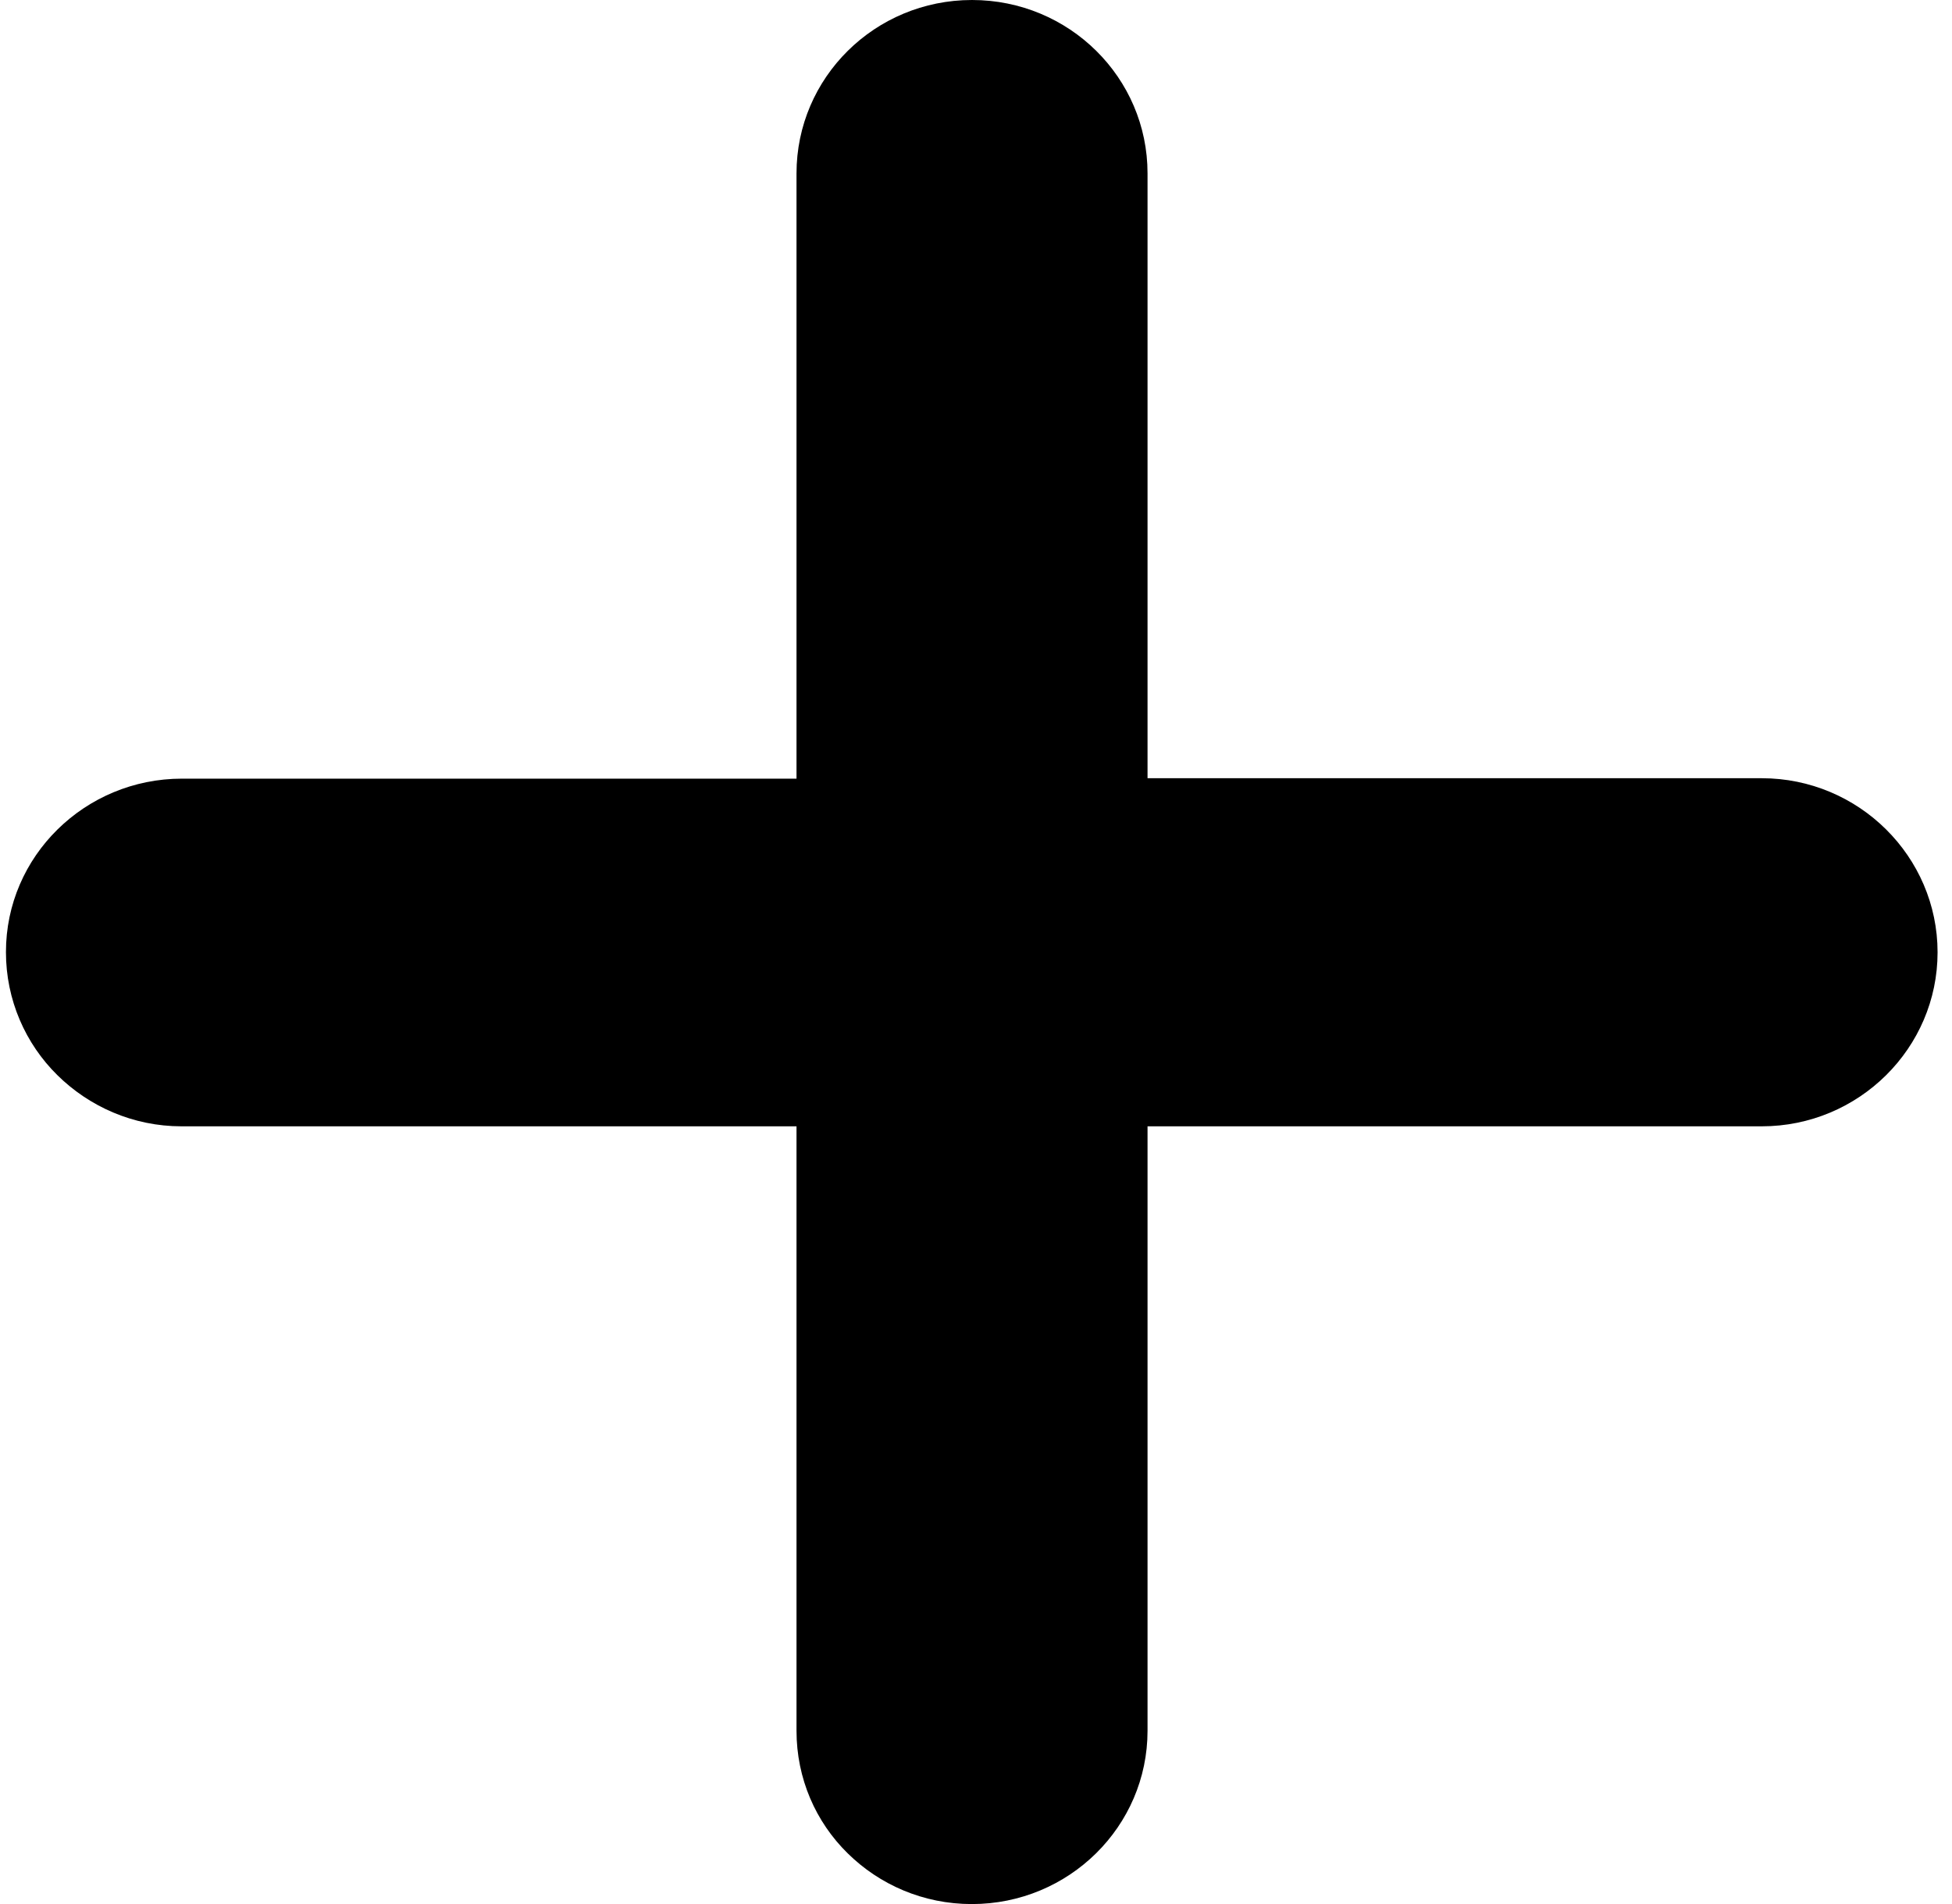 <svg width="41" height="40" viewBox="0 0 41 40" fill="none" xmlns="http://www.w3.org/2000/svg">
<g clip-path="url(#clip0_115_218)">
<path d="M37.003 16.349H24.103V3.642C24.103 1.631 22.456 0 20.416 0C18.376 0 16.73 1.631 16.73 3.643V16.358H3.823C1.783 16.358 0.124 17.989 0.125 20.001C0.124 21.006 0.536 21.928 1.204 22.586C1.872 23.246 2.795 23.662 3.813 23.662H16.73V36.36C16.73 37.366 17.135 38.277 17.804 38.934C18.472 39.593 19.392 40.001 20.412 40.001C22.452 40.001 24.103 38.37 24.103 36.36V23.662H37.003C39.044 23.662 40.698 22.017 40.697 20.005C40.696 17.995 39.042 16.349 37.003 16.349Z" fill="black"/>
</g>
<defs>
<clipPath id="clip0_115_218">
<rect width="40.577" height="40" fill="white" transform="translate(0.121)"/>
</clipPath>
</defs>
</svg>
